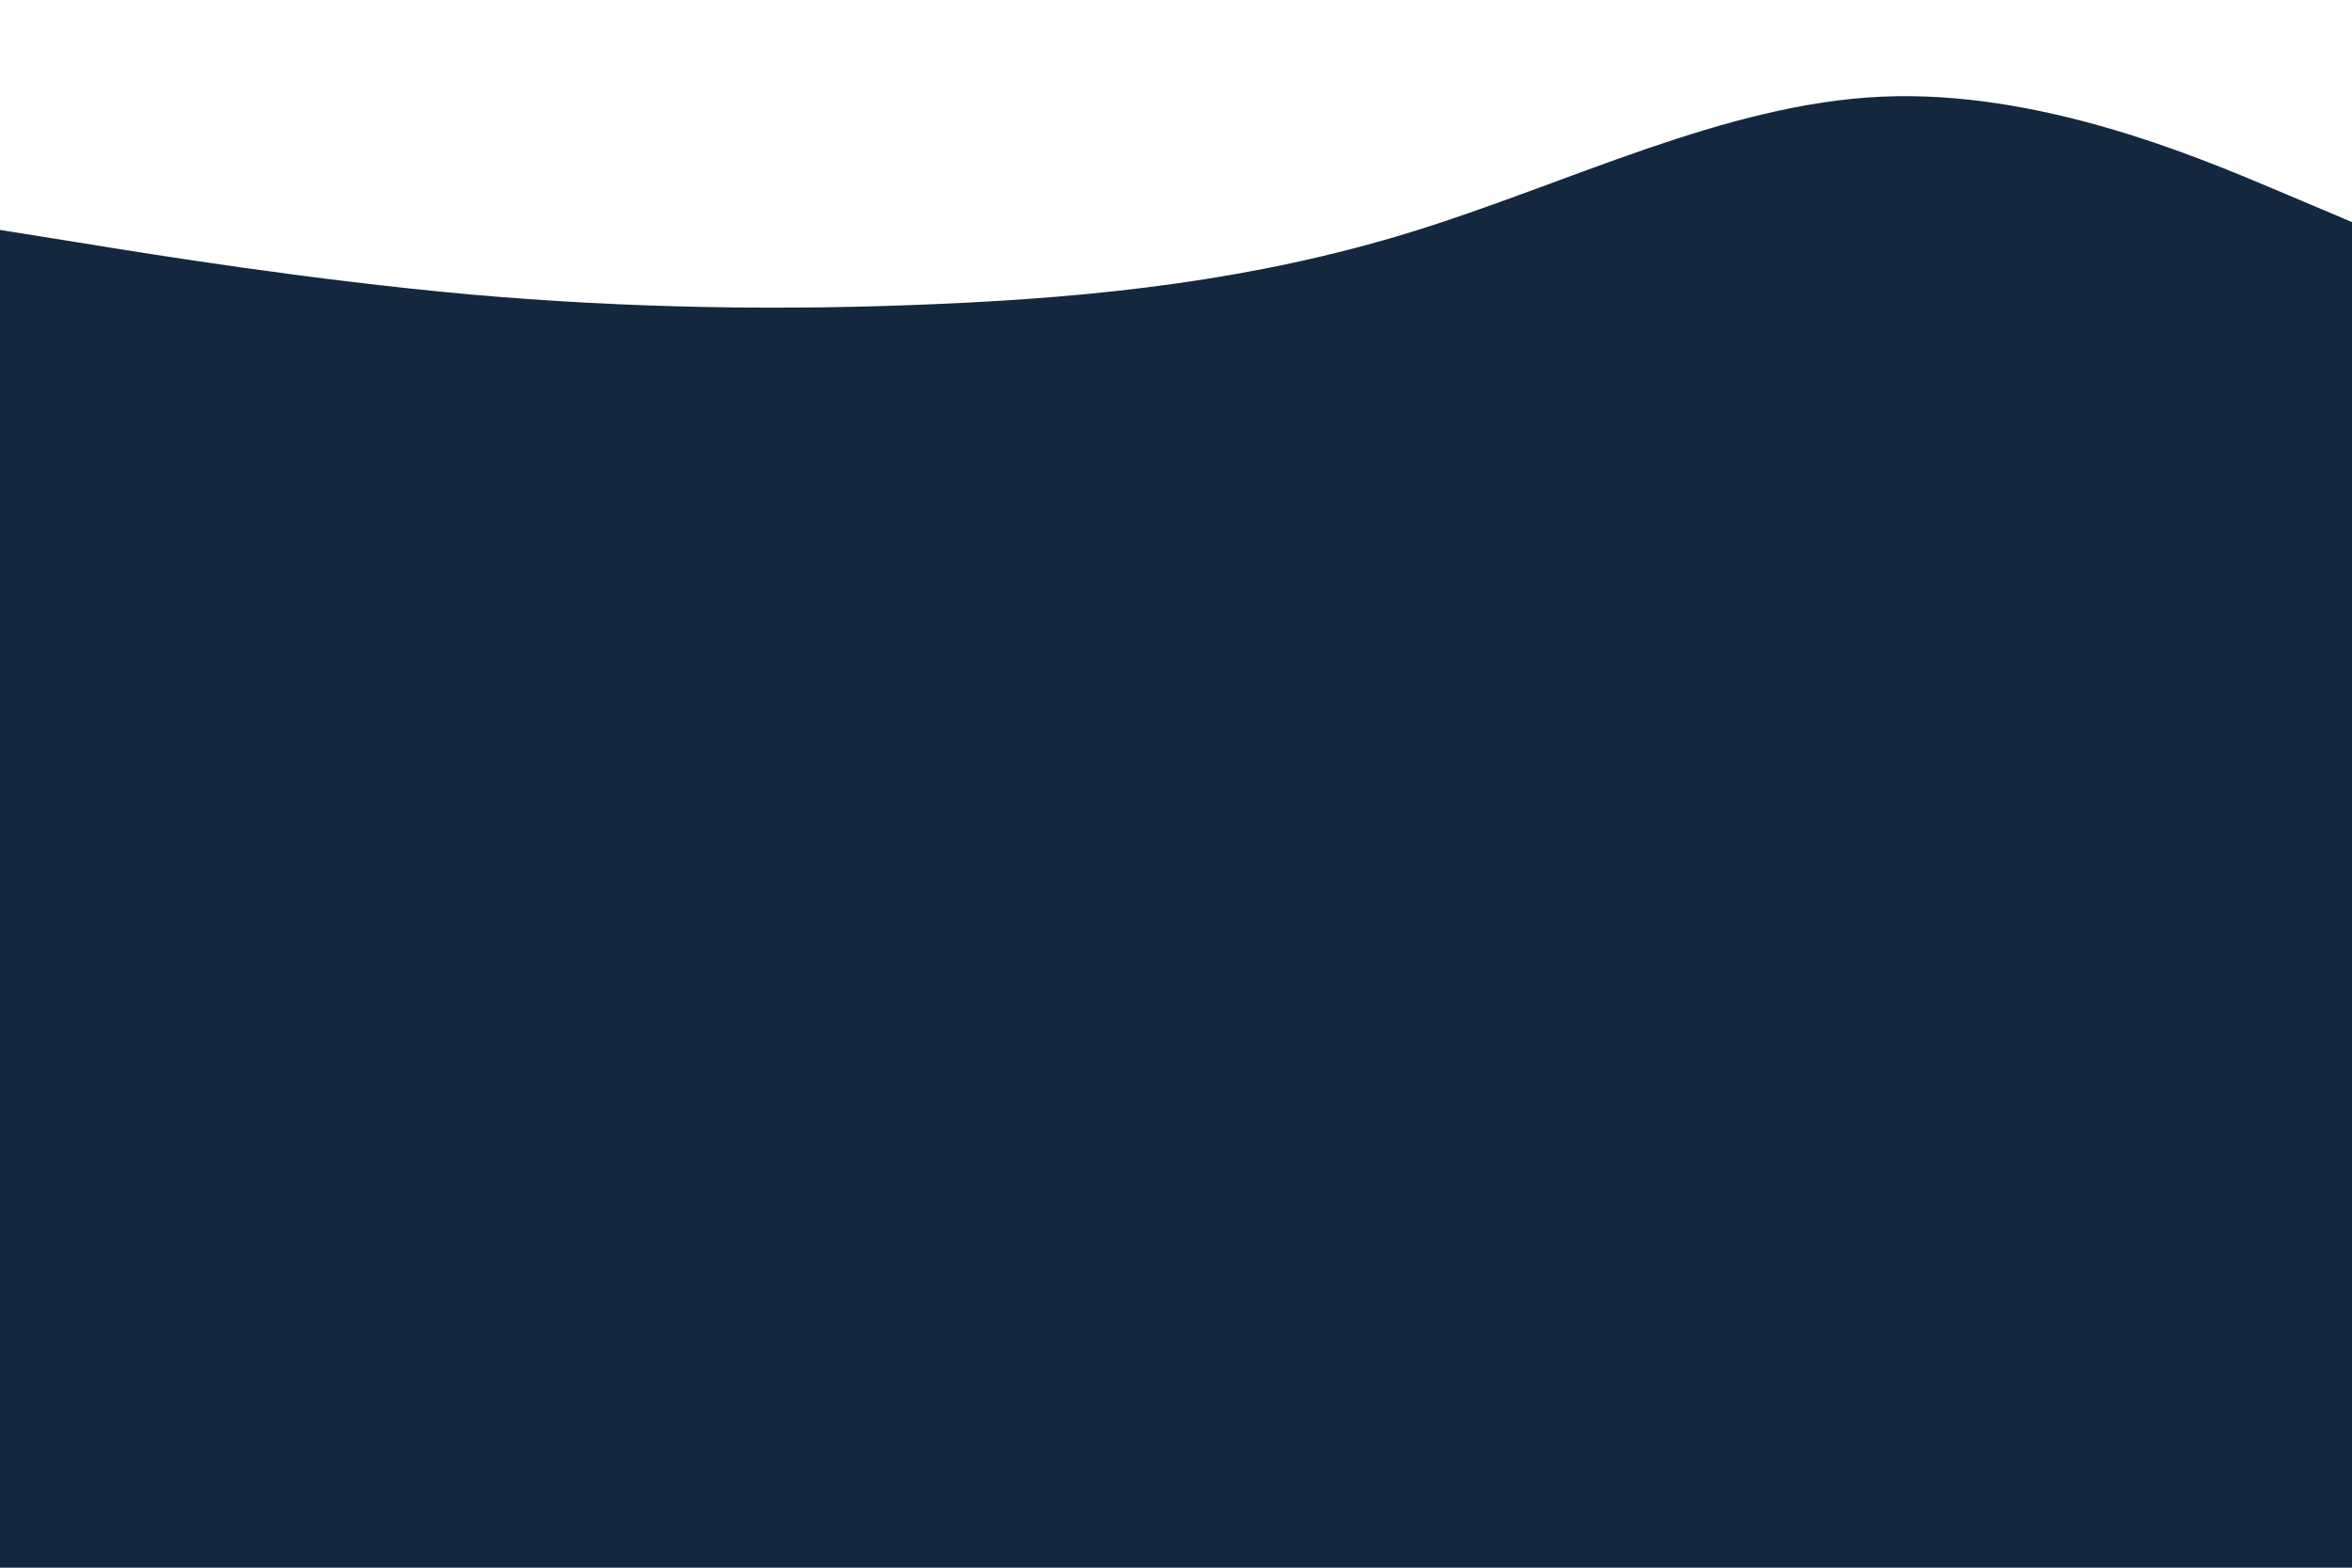 <svg id="visual" viewBox="0 0 900 600" width="900" height="600" xmlns="http://www.w3.org/2000/svg" xmlns:xlink="http://www.w3.org/1999/xlink" version="1.1"><rect x="0" y="0" width="900" height="600" fill="#13283E"></rect><path d="M0 88L30 92.8C60 97.7 120 107.3 180 112.7C240 118 300 119 360 116.3C420 113.7 480 107.3 540 88.8C600 70.3 660 39.7 720 37C780 34.3 840 59.7 870 72.3L900 85L900 0L870 0C840 0 780 0 720 0C660 0 600 0 540 0C480 0 420 0 360 0C300 0 240 0 180 0C120 0 60 0 30 0L0 0Z" fill="#FFFFFF" stroke-linecap="round" stroke-linejoin="miter"></path></svg>